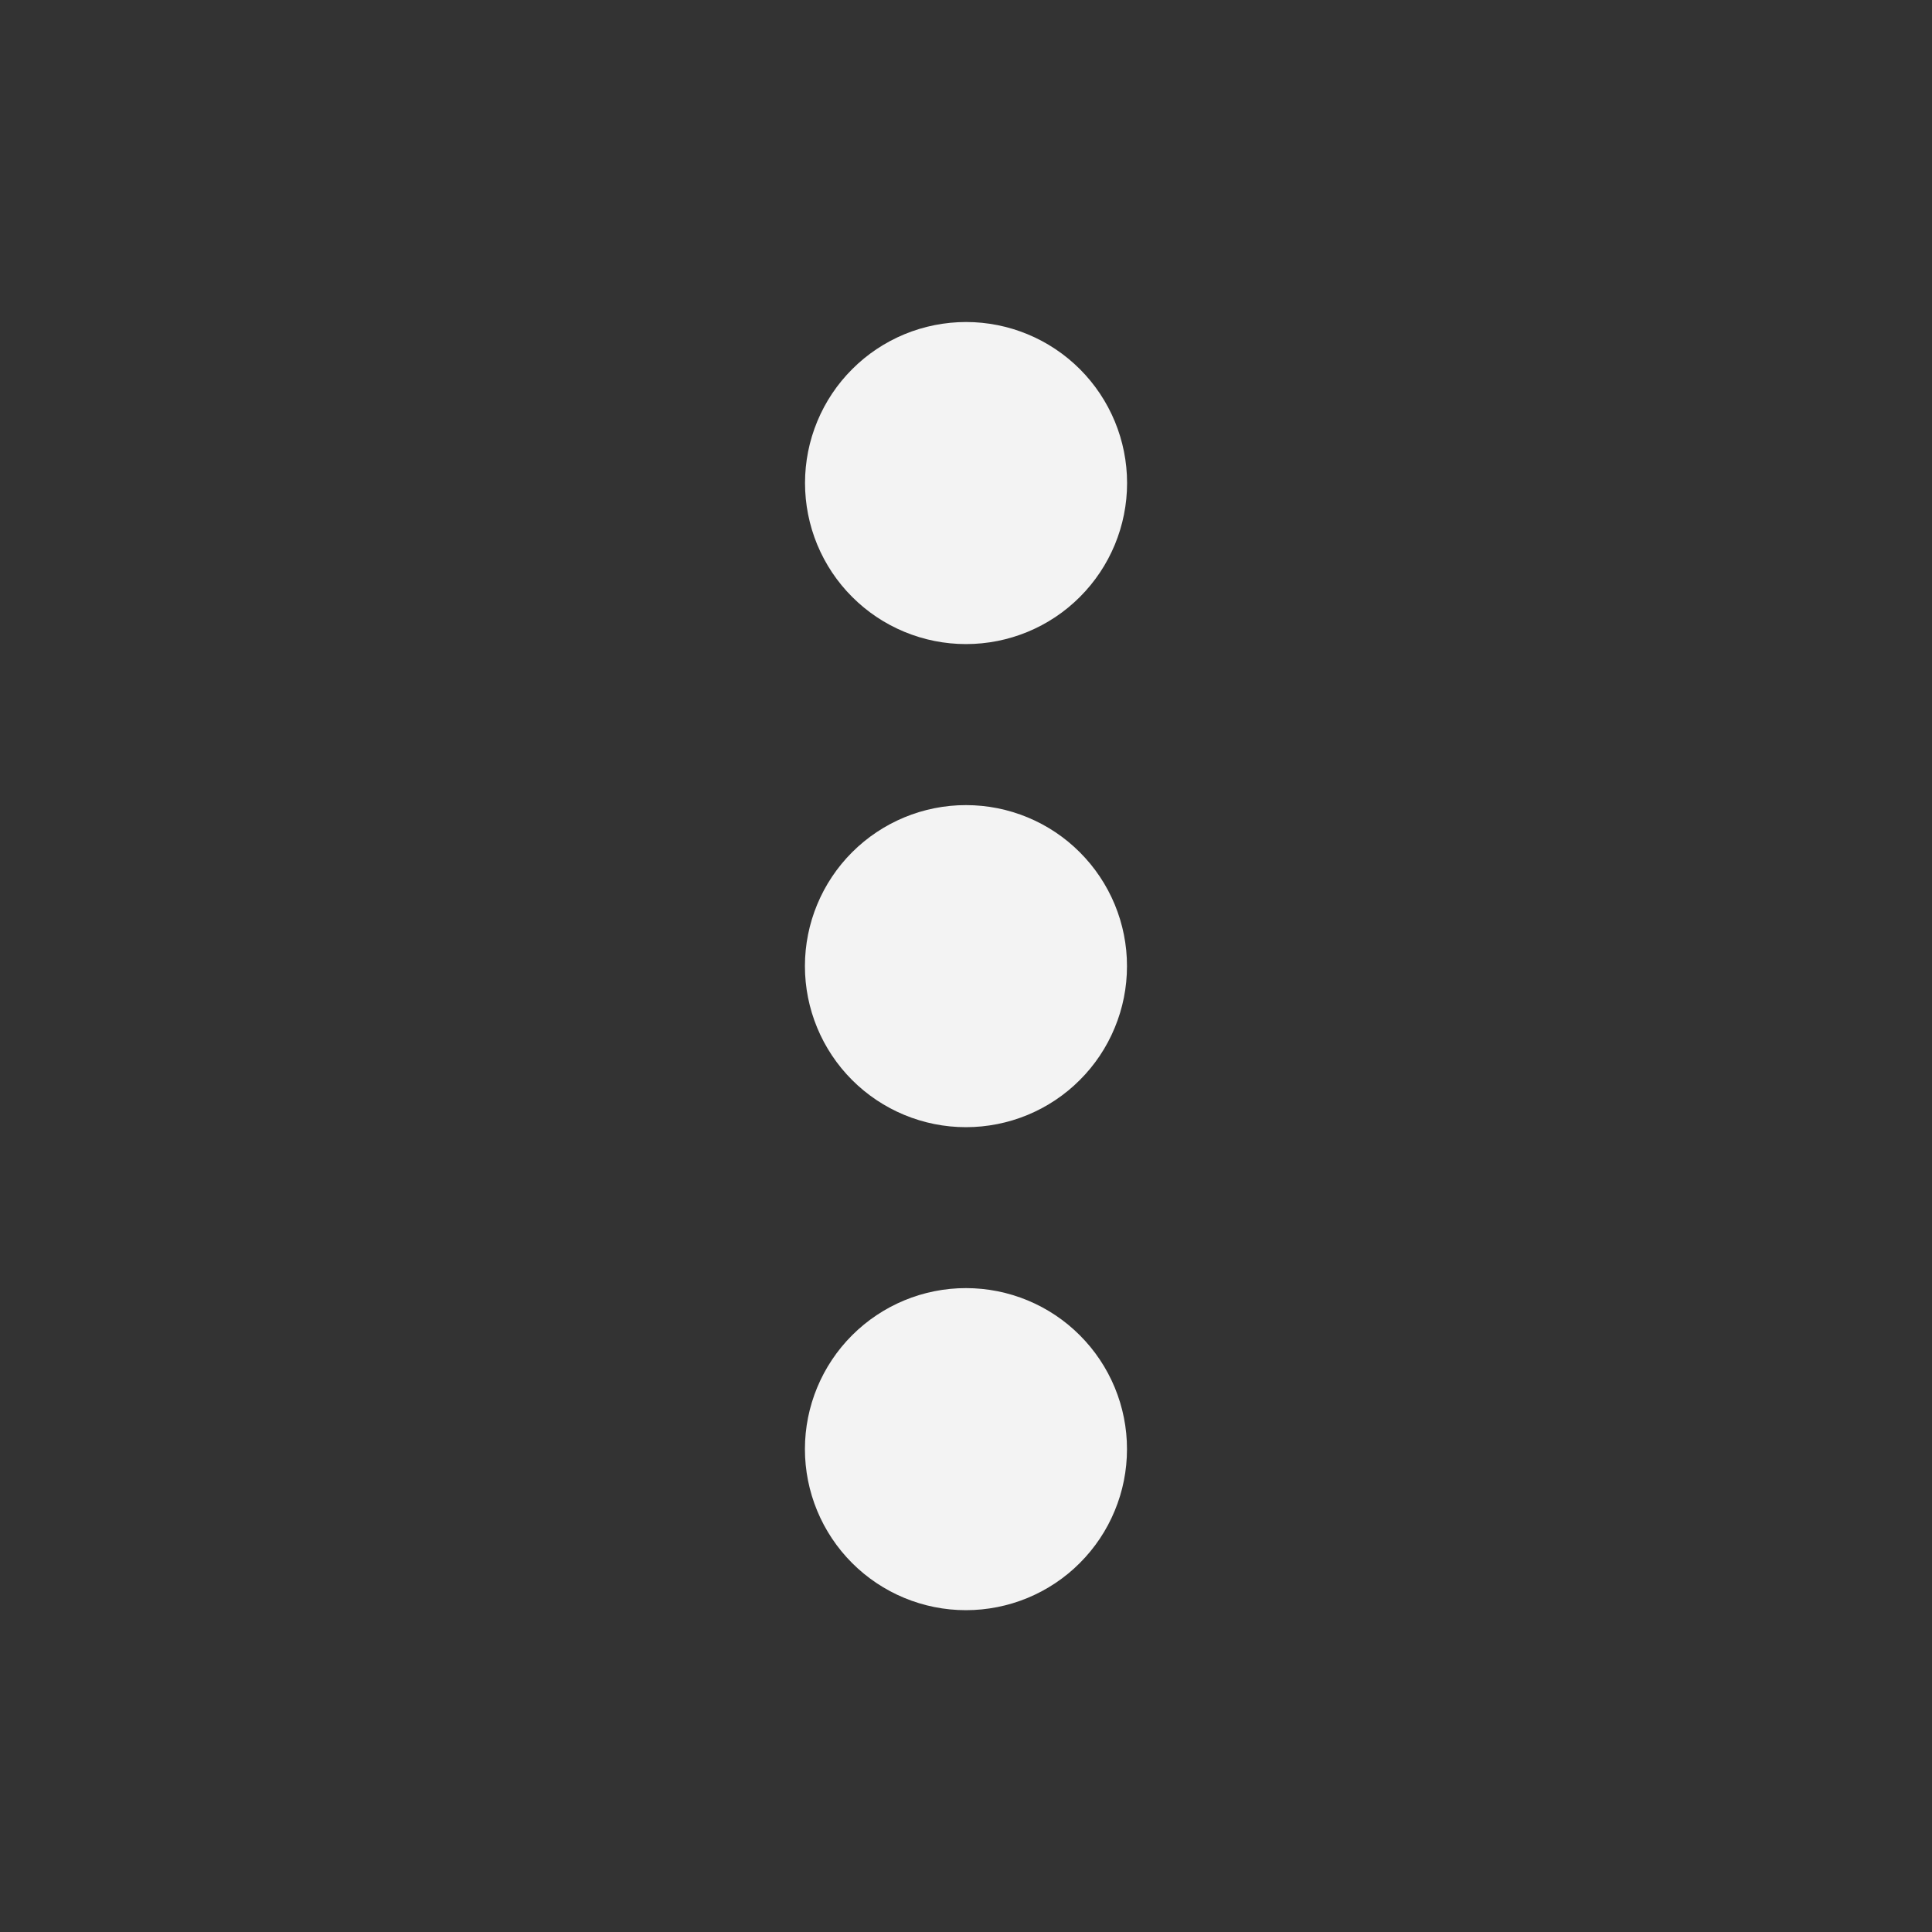 <svg width="40" height="40" viewBox="0 0 40 40" fill="none" xmlns="http://www.w3.org/2000/svg">
<rect x="0" y="0" width="40" height="40" fill="#333333" stroke="none"/>
<path d="M20 13.335C19.562 13.335 19.129 13.249 18.724 13.081C18.32 12.914 17.952 12.668 17.643 12.358C17.333 12.049 17.088 11.681 16.92 11.276C16.753 10.872 16.667 10.438 16.667 10C16.667 9.562 16.753 9.129 16.921 8.724C17.088 8.32 17.334 7.952 17.644 7.643C17.953 7.333 18.321 7.088 18.726 6.92C19.13 6.753 19.564 6.667 20.002 6.667C20.886 6.667 21.734 7.019 22.359 7.644C22.984 8.27 23.335 9.118 23.335 10.002C23.335 10.886 22.983 11.734 22.358 12.359C21.733 12.985 20.884 13.335 20 13.335ZM20 16.669C20.438 16.669 20.871 16.755 21.276 16.923C21.68 17.09 22.048 17.336 22.357 17.646C22.667 17.956 22.912 18.323 23.08 18.728C23.247 19.132 23.334 19.566 23.333 20.004C23.333 20.442 23.247 20.875 23.079 21.279C22.912 21.684 22.666 22.052 22.356 22.361C22.047 22.671 21.679 22.916 21.274 23.084C20.87 23.251 20.436 23.337 19.998 23.337C19.114 23.337 18.266 22.985 17.641 22.36C17.016 21.734 16.665 20.886 16.665 20.002C16.665 19.118 17.017 18.27 17.642 17.645C18.268 17.02 19.116 16.668 20 16.669ZM20 26.669C20.438 26.669 20.871 26.755 21.276 26.923C21.68 27.09 22.048 27.336 22.357 27.646C22.667 27.956 22.912 28.323 23.08 28.728C23.247 29.132 23.334 29.566 23.333 30.004C23.333 30.442 23.247 30.875 23.079 31.279C22.912 31.684 22.666 32.051 22.356 32.361C22.047 32.671 21.679 32.916 21.274 33.084C20.87 33.251 20.436 33.337 19.998 33.337C19.114 33.337 18.266 32.985 17.641 32.36C17.016 31.734 16.665 30.886 16.665 30.002C16.665 29.118 17.017 28.27 17.642 27.645C18.268 27.02 19.116 26.668 20 26.669Z" fill="#F3F3F3"/>
</svg>
